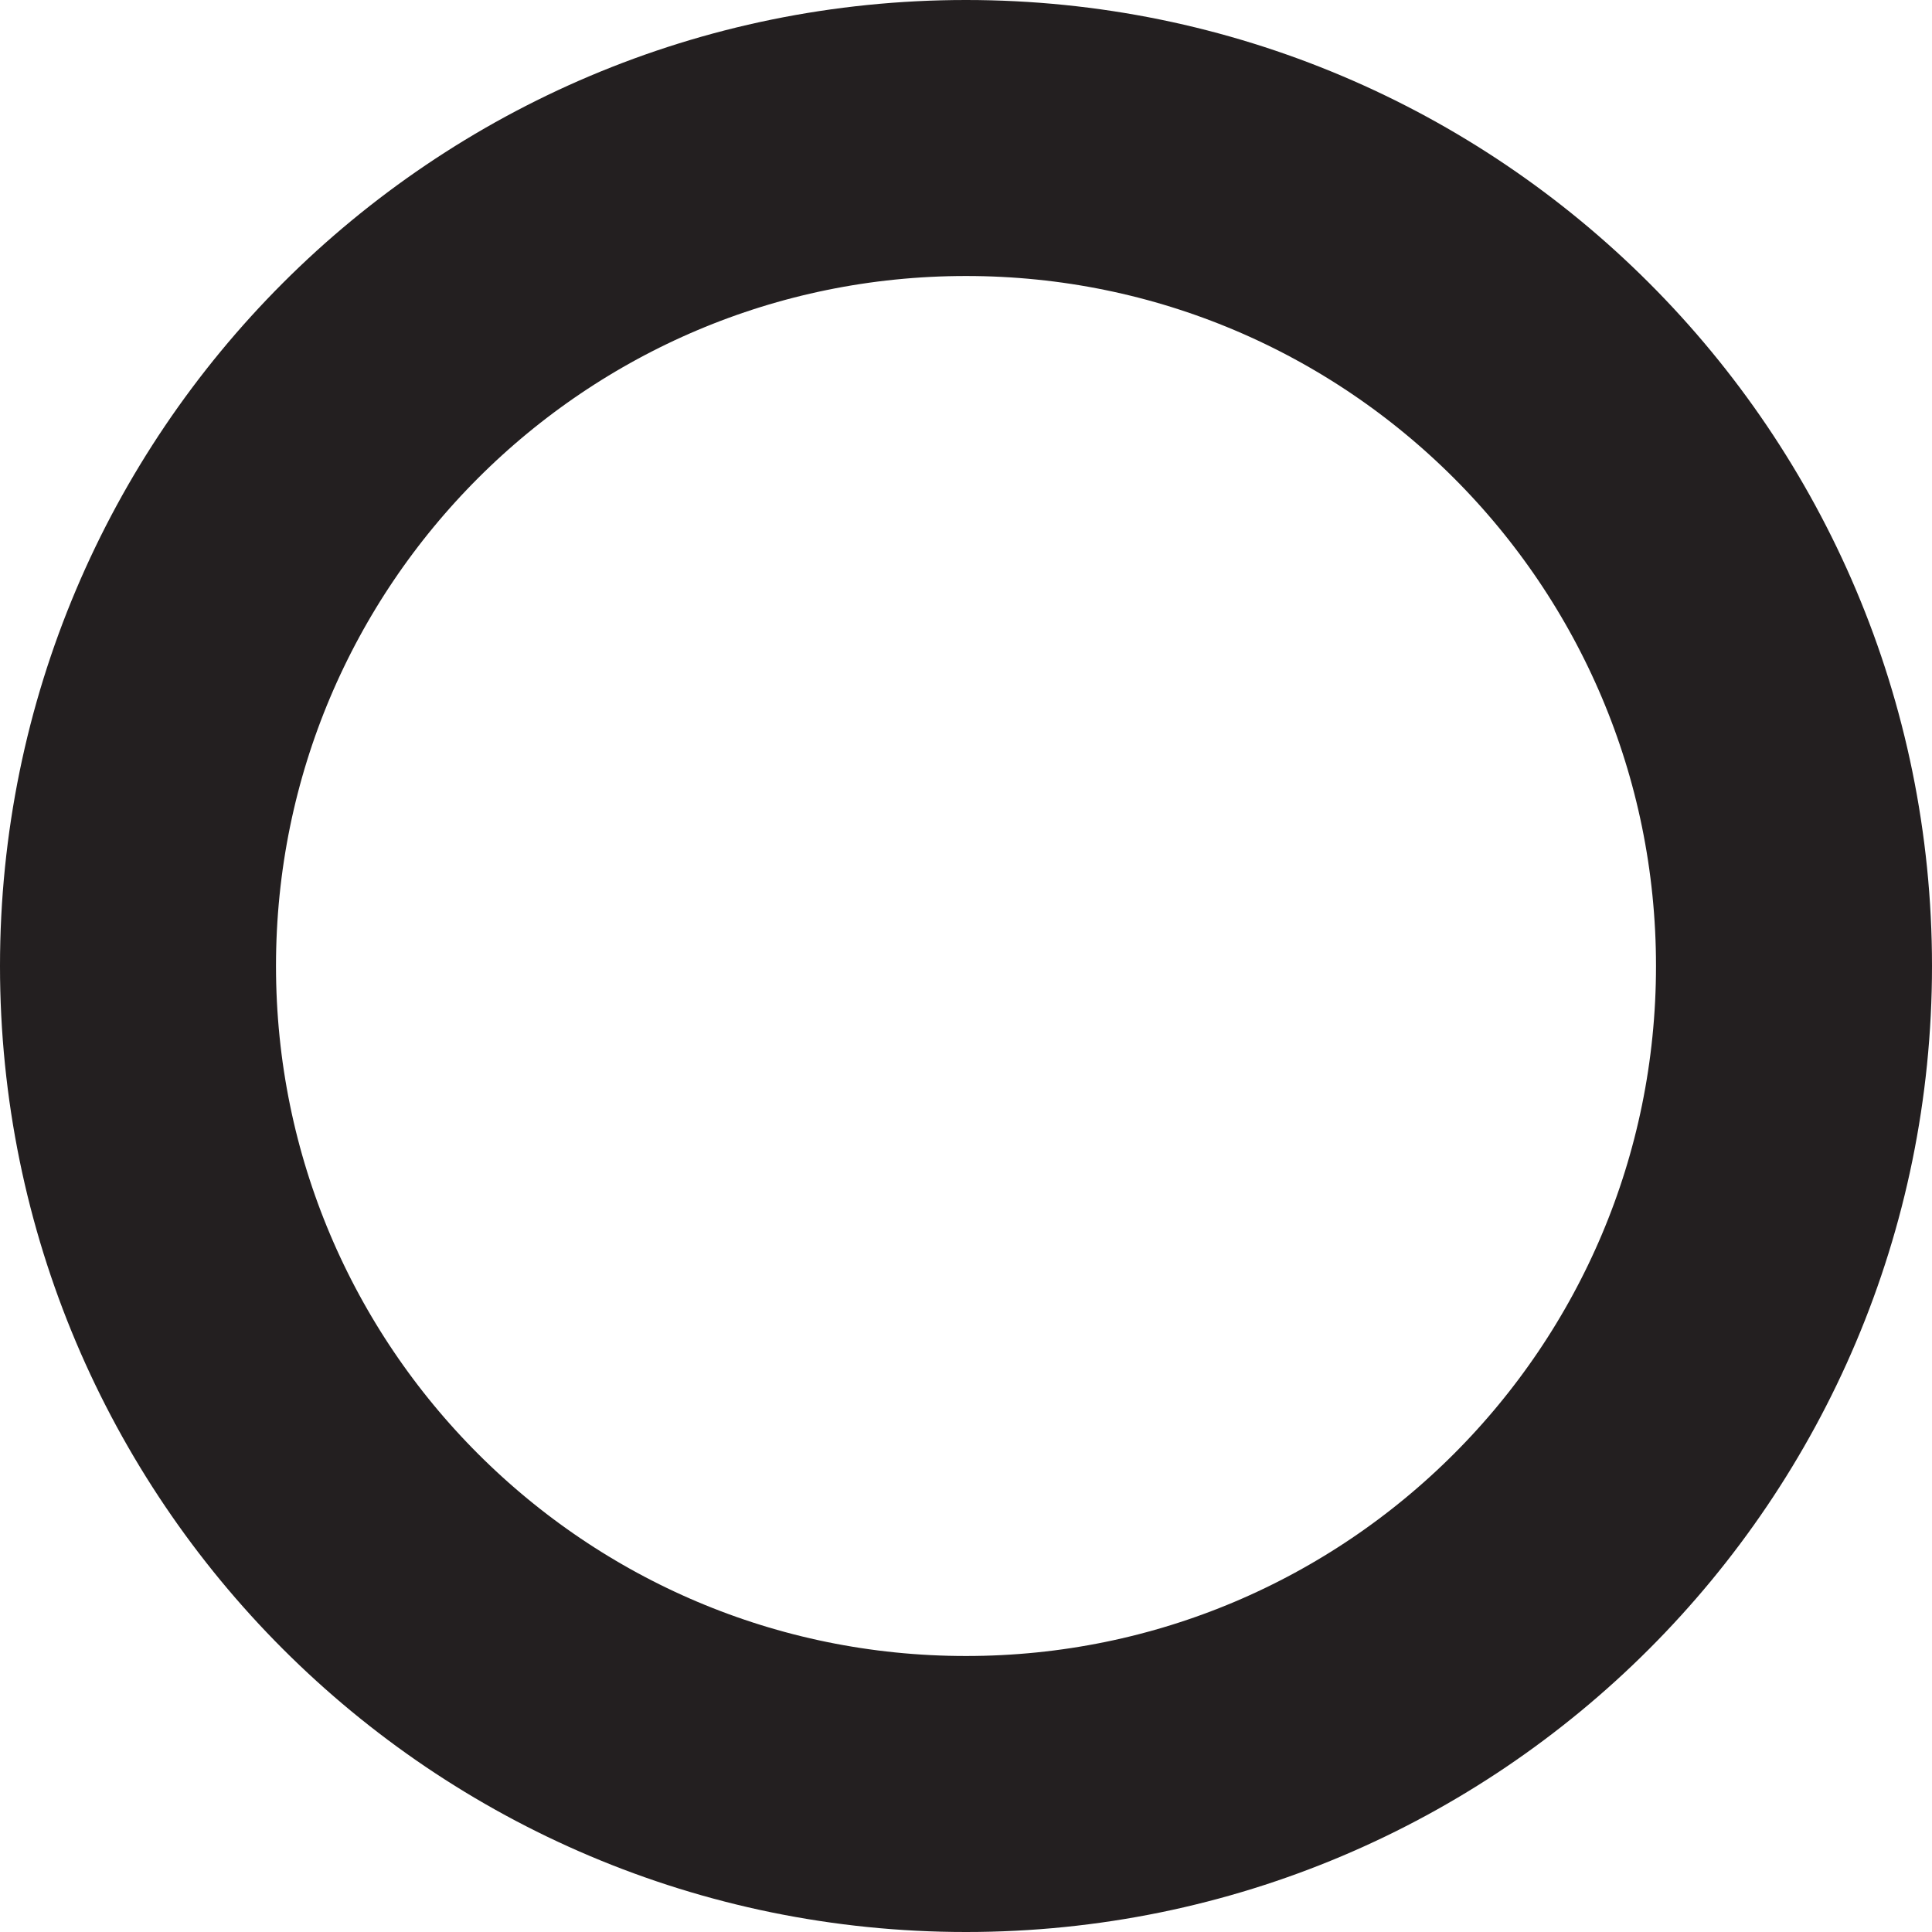 <?xml version="1.0" encoding="UTF-8" standalone="no"?>
<!-- Created with Inkscape (http://www.inkscape.org/) -->

<svg
   xmlns:dc="http://purl.org/dc/elements/1.1/"
   xmlns:cc="http://creativecommons.org/ns#"
   xmlns:rdf="http://www.w3.org/1999/02/22-rdf-syntax-ns#"
   xmlns:svg="http://www.w3.org/2000/svg"
   xmlns="http://www.w3.org/2000/svg"
   xmlns:sodipodi="http://sodipodi.sourceforge.net/DTD/sodipodi-0.dtd"
   xmlns:inkscape="http://www.inkscape.org/namespaces/inkscape"
   version="1.1"
   width="218.75"
   height="218.75"
   id="svg2"
   xml:space="preserve"
   inkscape:version="0.48.4 r9939"
   sodipodi:docname="Stervahauta.svg"><sodipodi:namedview
     pagecolor="#ffffff"
     bordercolor="#666666"
     borderopacity="1"
     objecttolerance="10"
     gridtolerance="10"
     guidetolerance="10"
     inkscape:pageopacity="0"
     inkscape:pageshadow="2"
     inkscape:window-width="1920"
     inkscape:window-height="1012"
     id="namedview8"
     showgrid="false"
     inkscape:zoom="3.7714286"
     inkscape:cx="109.375"
     inkscape:cy="109.375"
     inkscape:window-x="-8"
     inkscape:window-y="-8"
     inkscape:window-maximized="1"
     inkscape:current-layer="svg2" /><defs
     id="defs6" /><g
     transform="matrix(1.25,0,0,-1.25,19.375,199.375)"
     id="g10"><g
       transform="scale(0.1,0.1)"
       id="g12"><path
         d="m 1470,720 c 0,414.21 -335.79,750 -750,750 -414.211,0 -750,-335.79 -750,-750 0,-414.211 335.789,-750 750,-750 414.21,0 750,335.789 750,750"
         inkscape:connector-curvature="0"
         id="path14"
         style="fill:none;stroke:#231f20;stroke-width:250;stroke-linecap:butt;stroke-linejoin:miter;stroke-miterlimit:10;stroke-opacity:1;stroke-dasharray:none" /></g></g></svg>